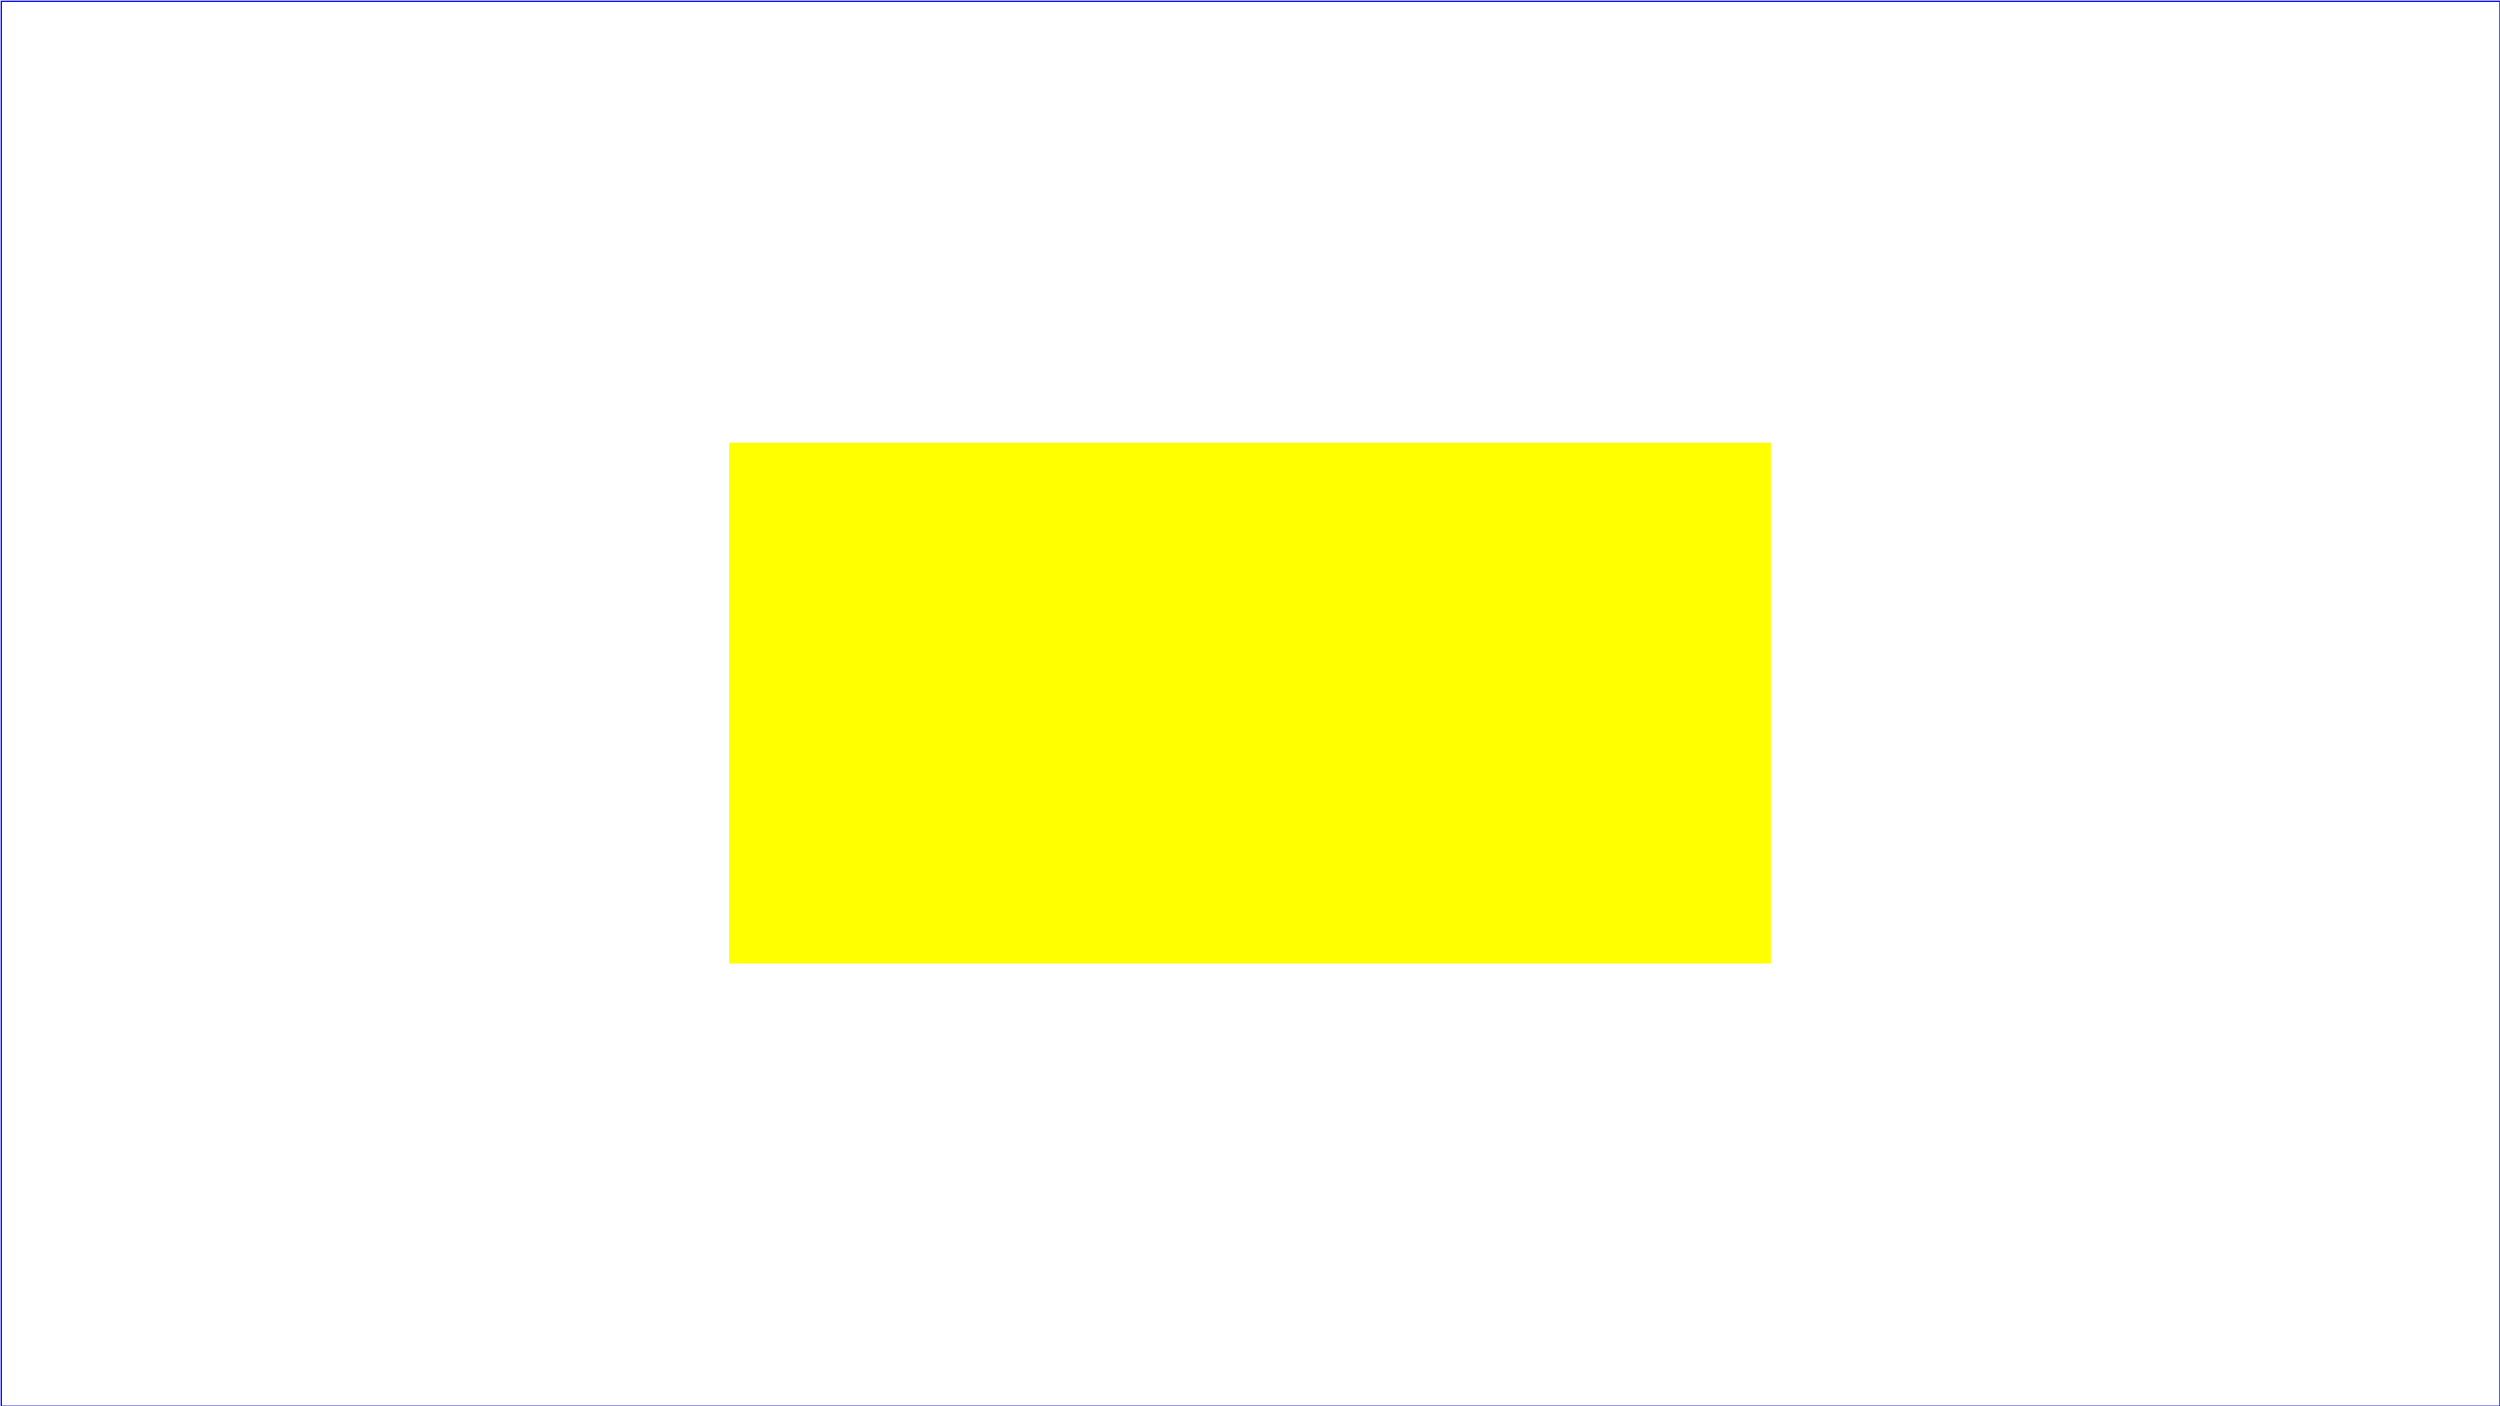 <?xml version="1.0" standalone="no"?>
<svg width="100%" viewBox="0 0 1920 1080"
     xmlns="http://www.w3.org/2000/svg" version="1.1">
  <desc>Example rect01 - rectangle with sharp corners</desc>

  <!-- Show outline of viewport using 'rect' element -->

  <rect id="background" x="0" y="0" width="1920" height="1080" fill="white"/>
  <rect x="1" y="1" width="1919" height="1079"
        fill="none" stroke="blue" stroke-width="1"/>

    <rect x="560" y="340" width="800" height="400"
        fill="yellow" stroke="navy" stroke-width="0"  >
    <animate attributeName="y" begin="0s" dur="9s"
        fill="freeze" from="0" to="680" />
    </rect>
</svg>
